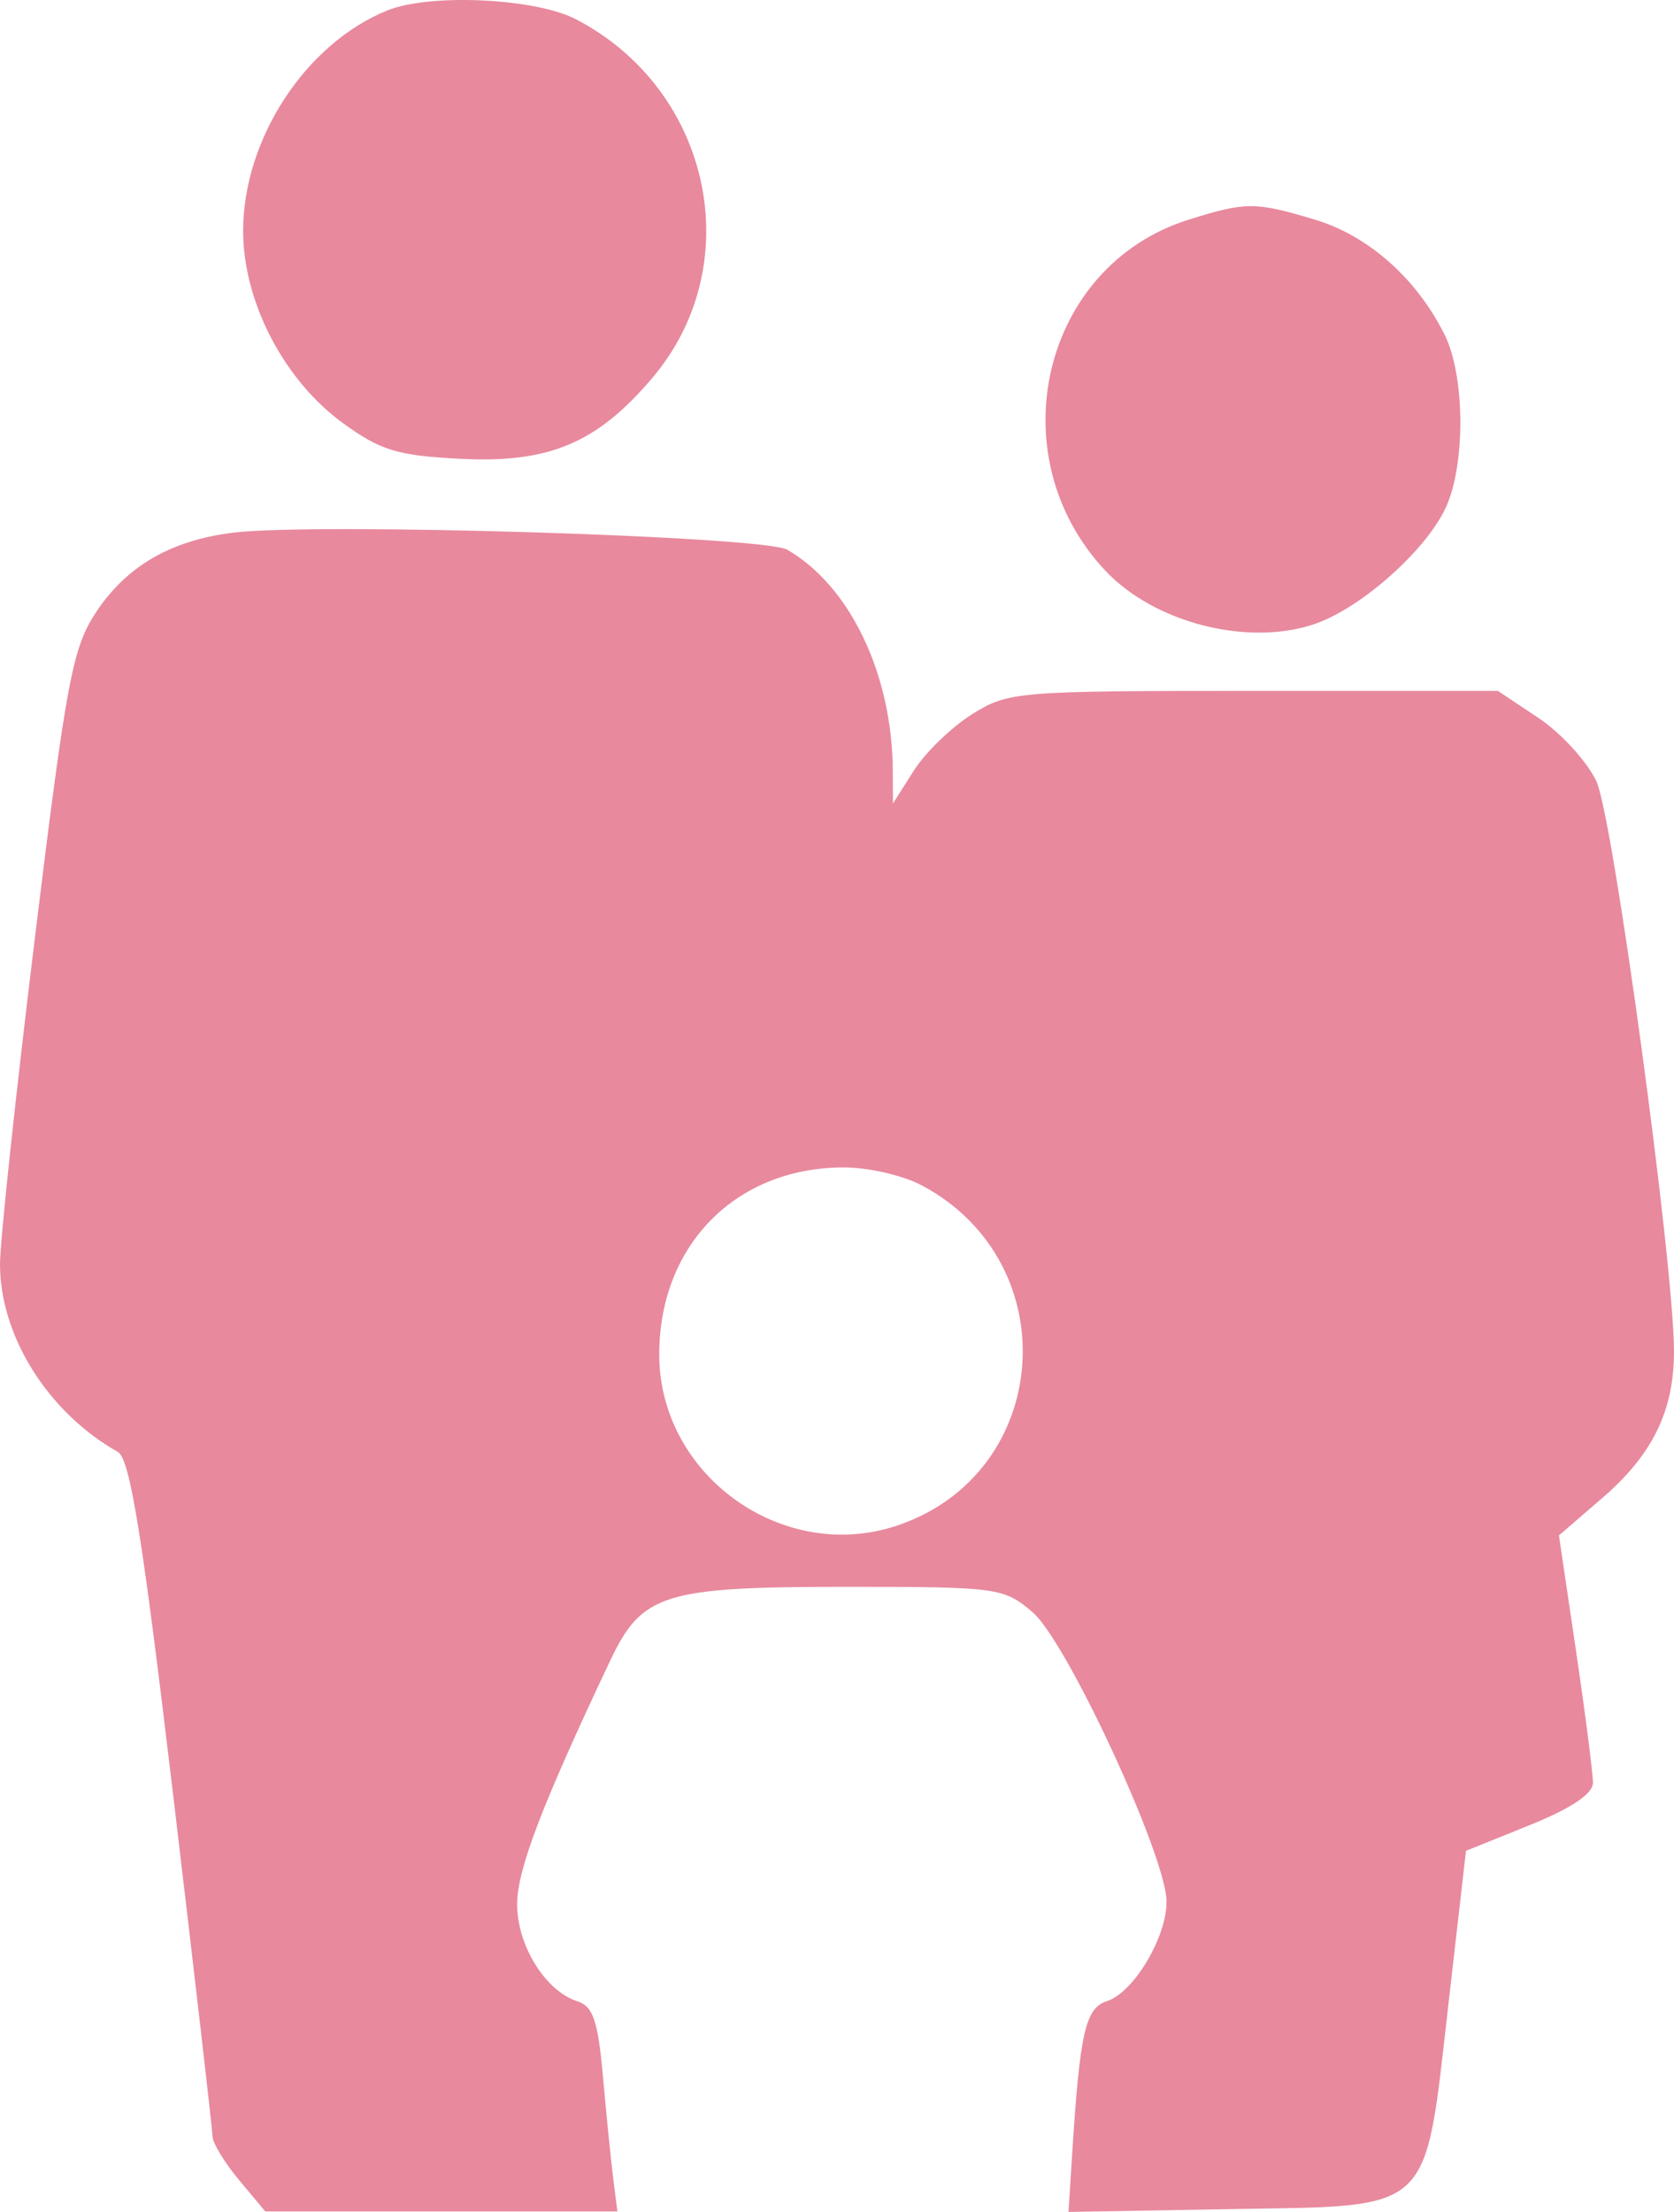 <svg width="53" height="70" viewBox="0 0 53 70" fill="none" xmlns="http://www.w3.org/2000/svg">
<path fill-rule="evenodd" clip-rule="evenodd" d="M12.261 0.331C9.676 1.377 7.698 4.401 7.698 7.308C7.698 9.548 8.986 12.029 10.856 13.389C12.047 14.256 12.58 14.418 14.58 14.52C17.384 14.663 18.902 14.023 20.651 11.963C23.704 8.366 22.526 2.837 18.233 0.609C16.944 -0.06 13.61 -0.215 12.261 0.331ZM37.619 6.957C32.995 8.412 31.574 14.407 34.989 18.053C36.536 19.703 39.477 20.462 41.596 19.757C43.112 19.252 45.252 17.329 45.82 15.96C46.408 14.544 46.365 11.85 45.735 10.587C44.846 8.807 43.321 7.457 41.625 6.949C39.731 6.382 39.446 6.382 37.619 6.957ZM7.377 16.858C5.398 17.103 3.993 17.923 3.026 19.397C2.296 20.509 2.096 21.575 1.105 29.676C0.496 34.647 -0.001 39.297 6.22355e-07 40.01C0.003 42.285 1.52 44.7 3.729 45.947C4.114 46.165 4.5 48.549 5.473 56.728C6.161 62.504 6.726 67.401 6.729 67.61C6.732 67.82 7.109 68.439 7.566 68.987L8.398 69.984H13.972H19.546L19.414 68.931C19.341 68.352 19.195 66.9 19.089 65.705C18.933 63.956 18.776 63.494 18.285 63.336C17.267 63.011 16.373 61.572 16.373 60.26C16.373 59.172 17.155 57.125 19.317 52.558C20.322 50.434 21.012 50.218 26.774 50.218C31.594 50.218 31.774 50.242 32.69 51.019C33.775 51.94 36.936 58.766 36.934 60.183C36.933 61.318 35.888 63.06 35.047 63.329C34.366 63.547 34.19 64.314 33.948 68.129L33.829 70L38.963 69.911C45.437 69.799 45.09 70.127 45.864 63.374L46.414 58.572L48.422 57.763C49.74 57.232 50.431 56.771 50.434 56.421C50.435 56.128 50.194 54.247 49.897 52.24L49.357 48.591L50.739 47.399C52.323 46.031 53 44.645 53 42.77C53 40.026 51.069 25.843 50.543 24.725C50.248 24.1 49.427 23.2 48.716 22.726L47.424 21.864H39.69C32.193 21.864 31.919 21.887 30.775 22.604C30.126 23.011 29.297 23.813 28.933 24.386L28.272 25.428L28.266 24.391C28.25 21.34 26.917 18.549 24.924 17.396C24.186 16.97 9.992 16.534 7.377 16.858ZM29.222 37.533C33.805 40.012 33.292 46.652 28.392 48.283C24.77 49.489 20.873 46.682 20.872 42.867C20.871 39.427 23.267 36.974 26.66 36.945C27.481 36.937 28.592 37.192 29.222 37.533Z" fill="#E8899E"/>
</svg>
